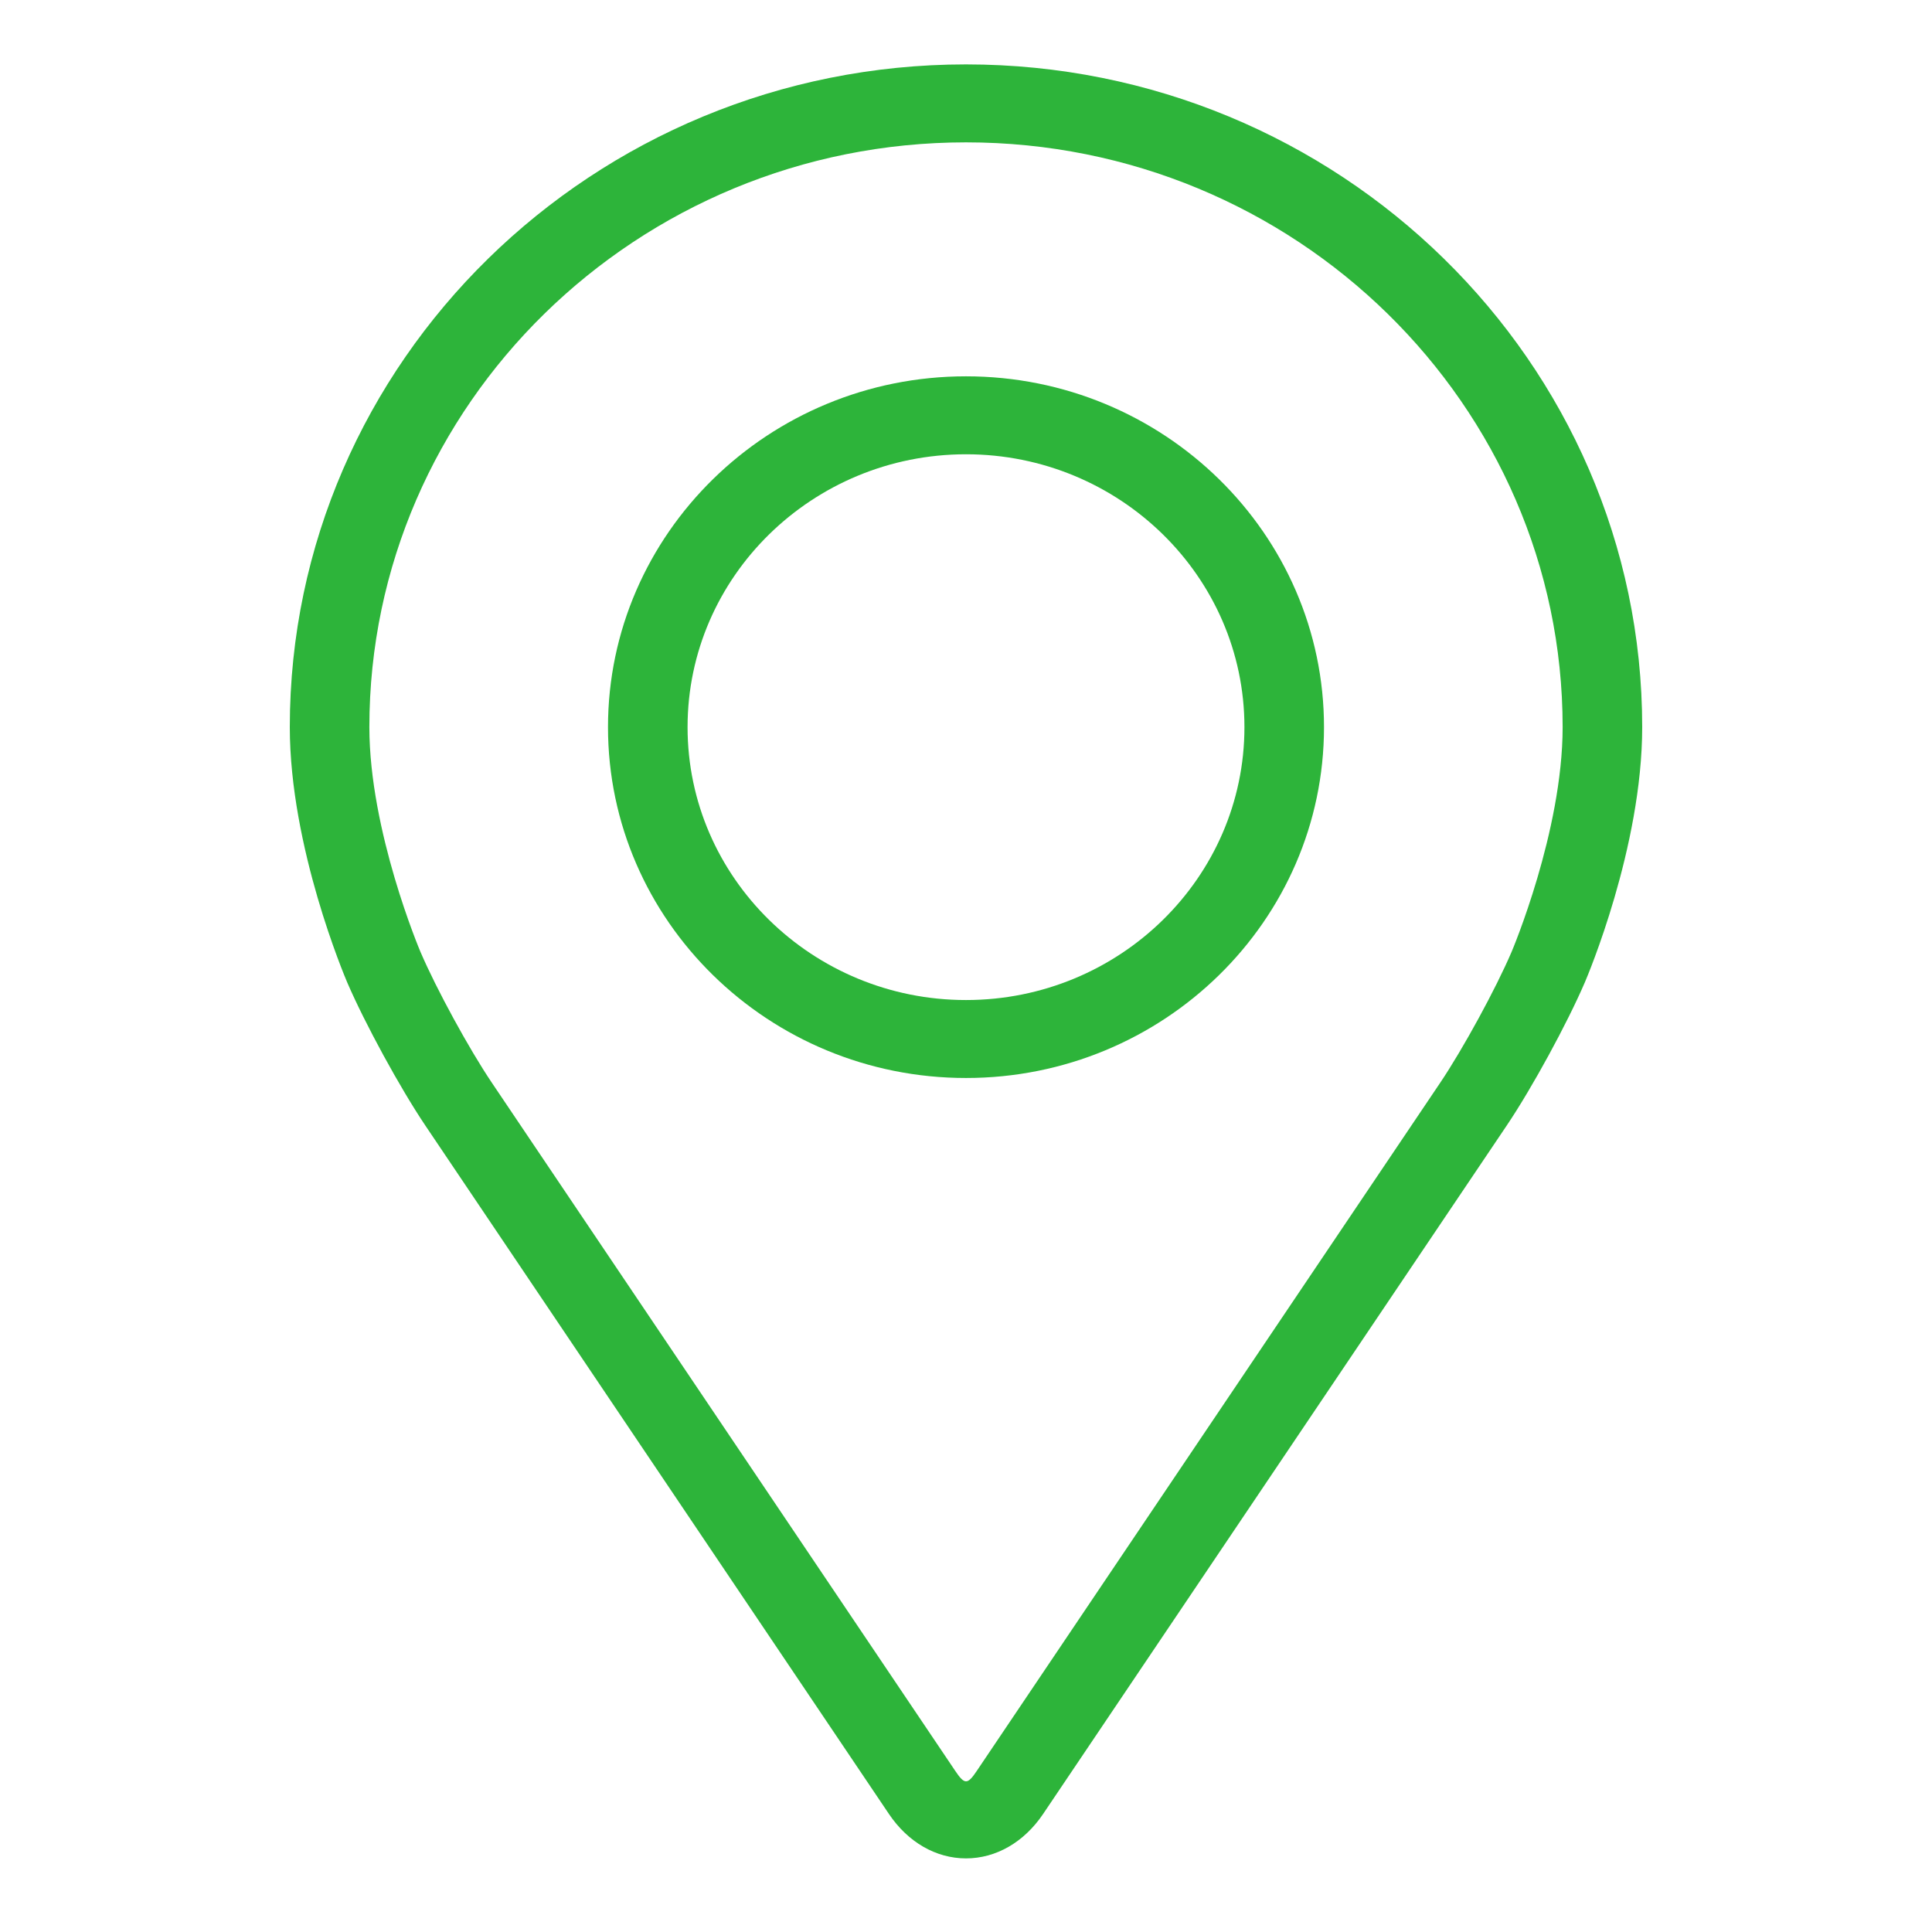 <svg width="60" height="60" viewBox="0 0 60 60" fill="none" xmlns="http://www.w3.org/2000/svg">
<path d="M30 2C18.42 2 9 11.232 9 22.581C9 26.317 10.71 30.335 10.781 30.505C11.334 31.789 12.423 33.785 13.209 34.954L27.607 56.335C28.197 57.212 29.069 57.714 30 57.714C30.931 57.714 31.803 57.212 32.393 56.337L46.793 34.954C47.58 33.785 48.668 31.789 49.22 30.505C49.292 30.337 51 26.318 51 22.581C51 11.232 41.58 2 30 2ZM46.942 29.565C46.449 30.717 45.435 32.573 44.73 33.621L30.33 55.004C30.046 55.426 29.956 55.426 29.671 55.004L15.272 33.621C14.566 32.573 13.552 30.715 13.059 29.564C13.038 29.515 11.471 25.816 11.471 22.581C11.471 12.568 19.783 4.421 30 4.421C40.217 4.421 48.529 12.568 48.529 22.581C48.529 25.821 46.958 29.529 46.942 29.565Z" fill="#2DB43A"/>
<path d="M30 11.687C23.869 11.687 18.882 16.575 18.882 22.582C18.882 28.59 23.869 33.478 30 33.478C36.131 33.478 41.118 28.59 41.118 22.582C41.118 16.575 36.131 11.687 30 11.687ZM30 31.057C25.233 31.057 21.353 27.256 21.353 22.582C21.353 17.909 25.233 14.108 30 14.108C34.767 14.108 38.647 17.909 38.647 22.582C38.647 27.256 34.767 31.057 30 31.057Z" fill="#2DB43A"/>
</svg>
